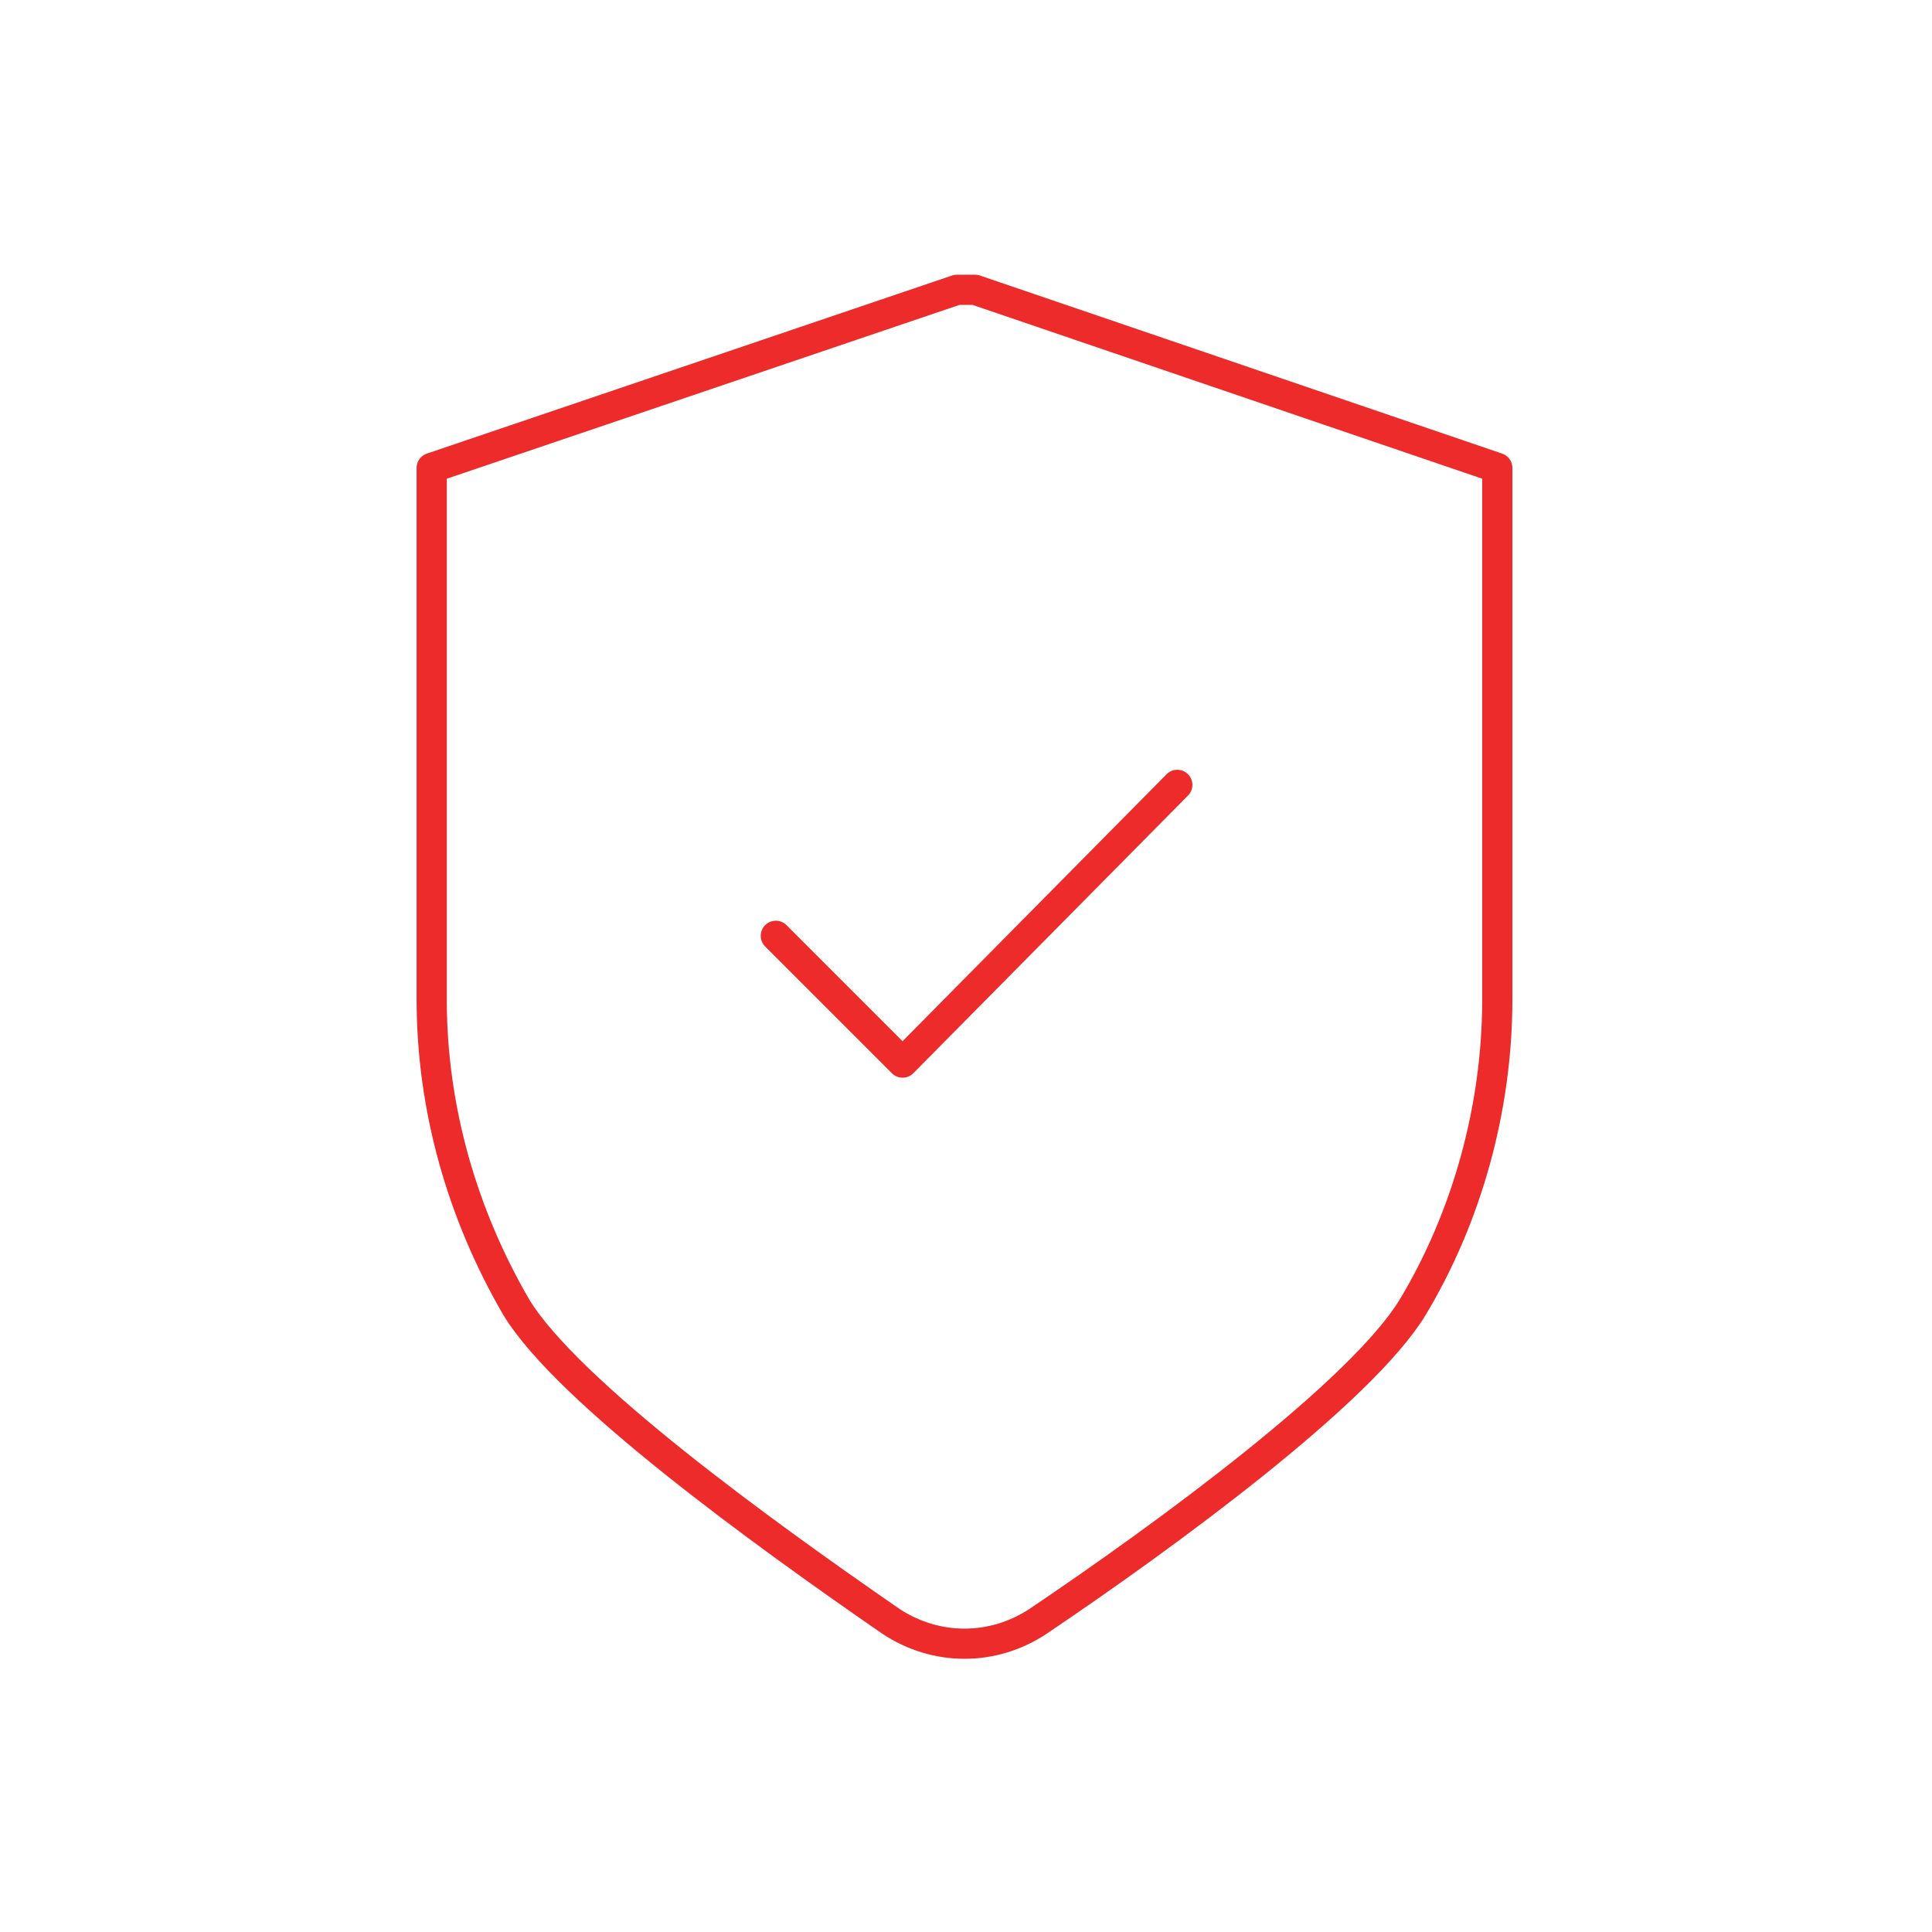 <?xml version="1.0" encoding="utf-8"?>
<!-- Generator: Adobe Illustrator 21.1.0, SVG Export Plug-In . SVG Version: 6.00 Build 0)  -->
<svg version="1.1" id="图层_1" xmlns="http://www.w3.org/2000/svg" xmlns:xlink="http://www.w3.org/1999/xlink" x="0px" y="0px"
	 width="64px" height="64px" viewBox="0 0 64 64" style="enable-background:new 0 0 64 64;" xml:space="preserve">
<style type="text/css">
	.st0{fill:none;stroke:#ED2B2B;stroke-linecap:round;stroke-linejoin:round;stroke-miterlimit:10;}
</style>
<g>
	<path class="st0" d="M32,9.6L32,9.6h-0.3l0,0l-17.4,5.9v17.6c0,3.6,1,7.1,2.8,10.2c1.7,2.8,8.2,7.5,12.4,10.4c1.5,1,3.4,1,4.9,0
		c4.3-2.9,10.7-7.6,12.4-10.4c1.8-3,2.8-6.6,2.8-10.2V15.5L32.3,9.6l0,0H32L32,9.6"/>
	<polyline class="st0" points="25.7,31 29.9,35.2 39,26 	"/>
</g>
</svg>
